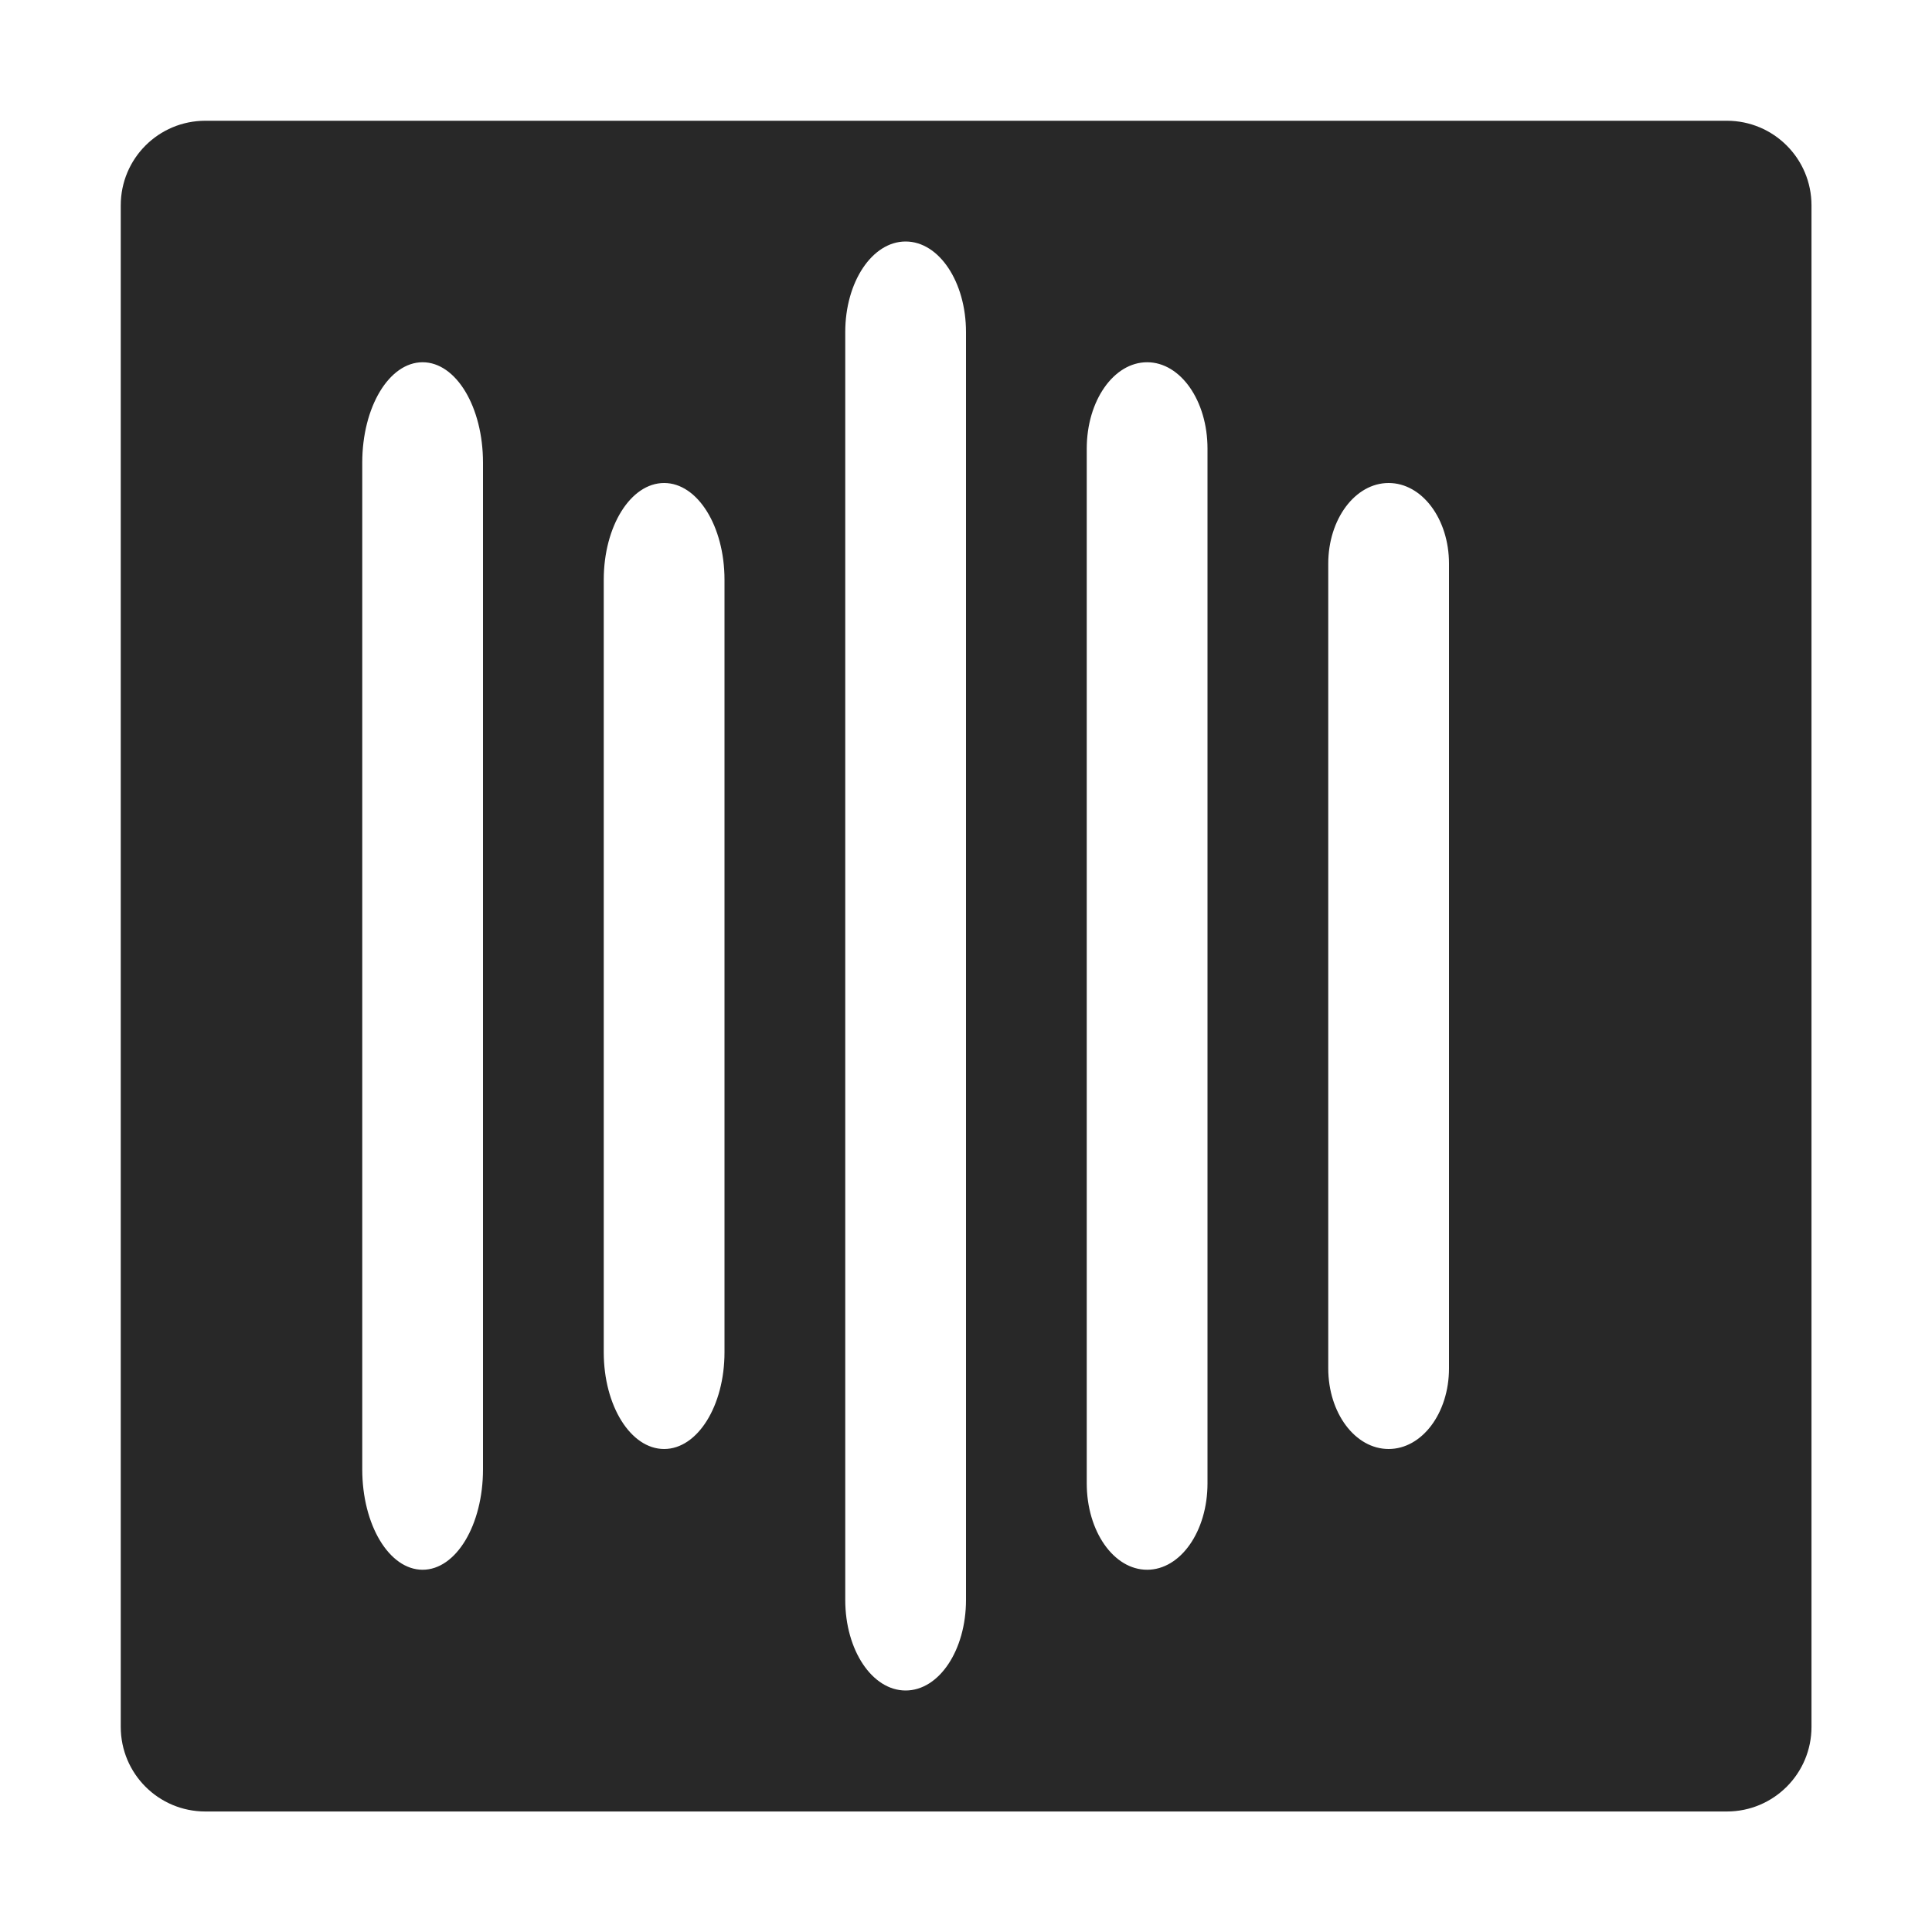 <svg width="16" height="16" version="1.1" xmlns="http://www.w3.org/2000/svg">
  <defs>
    <style id="current-color-scheme" type="text/css">.ColorScheme-Text { color:#282828; } .ColorScheme-Highlight { color:#458588; } .ColorScheme-NeutralText { color:#fe8019; } .ColorScheme-PositiveText { color:#689d6a; } .ColorScheme-NegativeText { color:#fb4934; }</style>
  </defs>
  <path class="ColorScheme-Text" d="m1.701 1c-0.388 0-0.701 0.313-0.701 0.701v12.6c0 0.388 0.313 0.701 0.701 0.701h12.6c0.388 0 0.701-0.314 0.701-0.701v-12.6c0-0.388-0.314-0.701-0.701-0.701h-12.6zm5.799 1c0.277 0 0.5 0.335 0.5 0.75v10.5c0 0.416-0.223 0.75-0.5 0.75s-0.5-0.334-0.5-0.75v-10.5c0-0.415 0.223-0.75 0.5-0.75zm-4 1c0.277 0 0.5 0.37 0.5 0.832v8.336c0 0.461-0.223 0.832-0.5 0.832s-0.5-0.371-0.5-0.832v-8.336c0-0.462 0.223-0.832 0.5-0.832zm6 0c0.277 0 0.5 0.319 0.5 0.715v8.57c0 0.396-0.223 0.715-0.5 0.715s-0.5-0.319-0.5-0.715v-8.57c0-0.396 0.223-0.715 0.5-0.715zm-4 1c0.277 0 0.5 0.358 0.5 0.801v6.398c0 0.443-0.223 0.801-0.5 0.801s-0.5-0.358-0.5-0.801v-6.398c0-0.443 0.223-0.801 0.5-0.801zm6 0c0.277 0 0.5 0.298 0.5 0.668v6.664c0 0.37-0.223 0.668-0.5 0.668s-0.5-0.298-0.5-0.668v-6.664c0-0.369 0.223-0.668 0.5-0.668z" fill="currentColor"/>
</svg>
